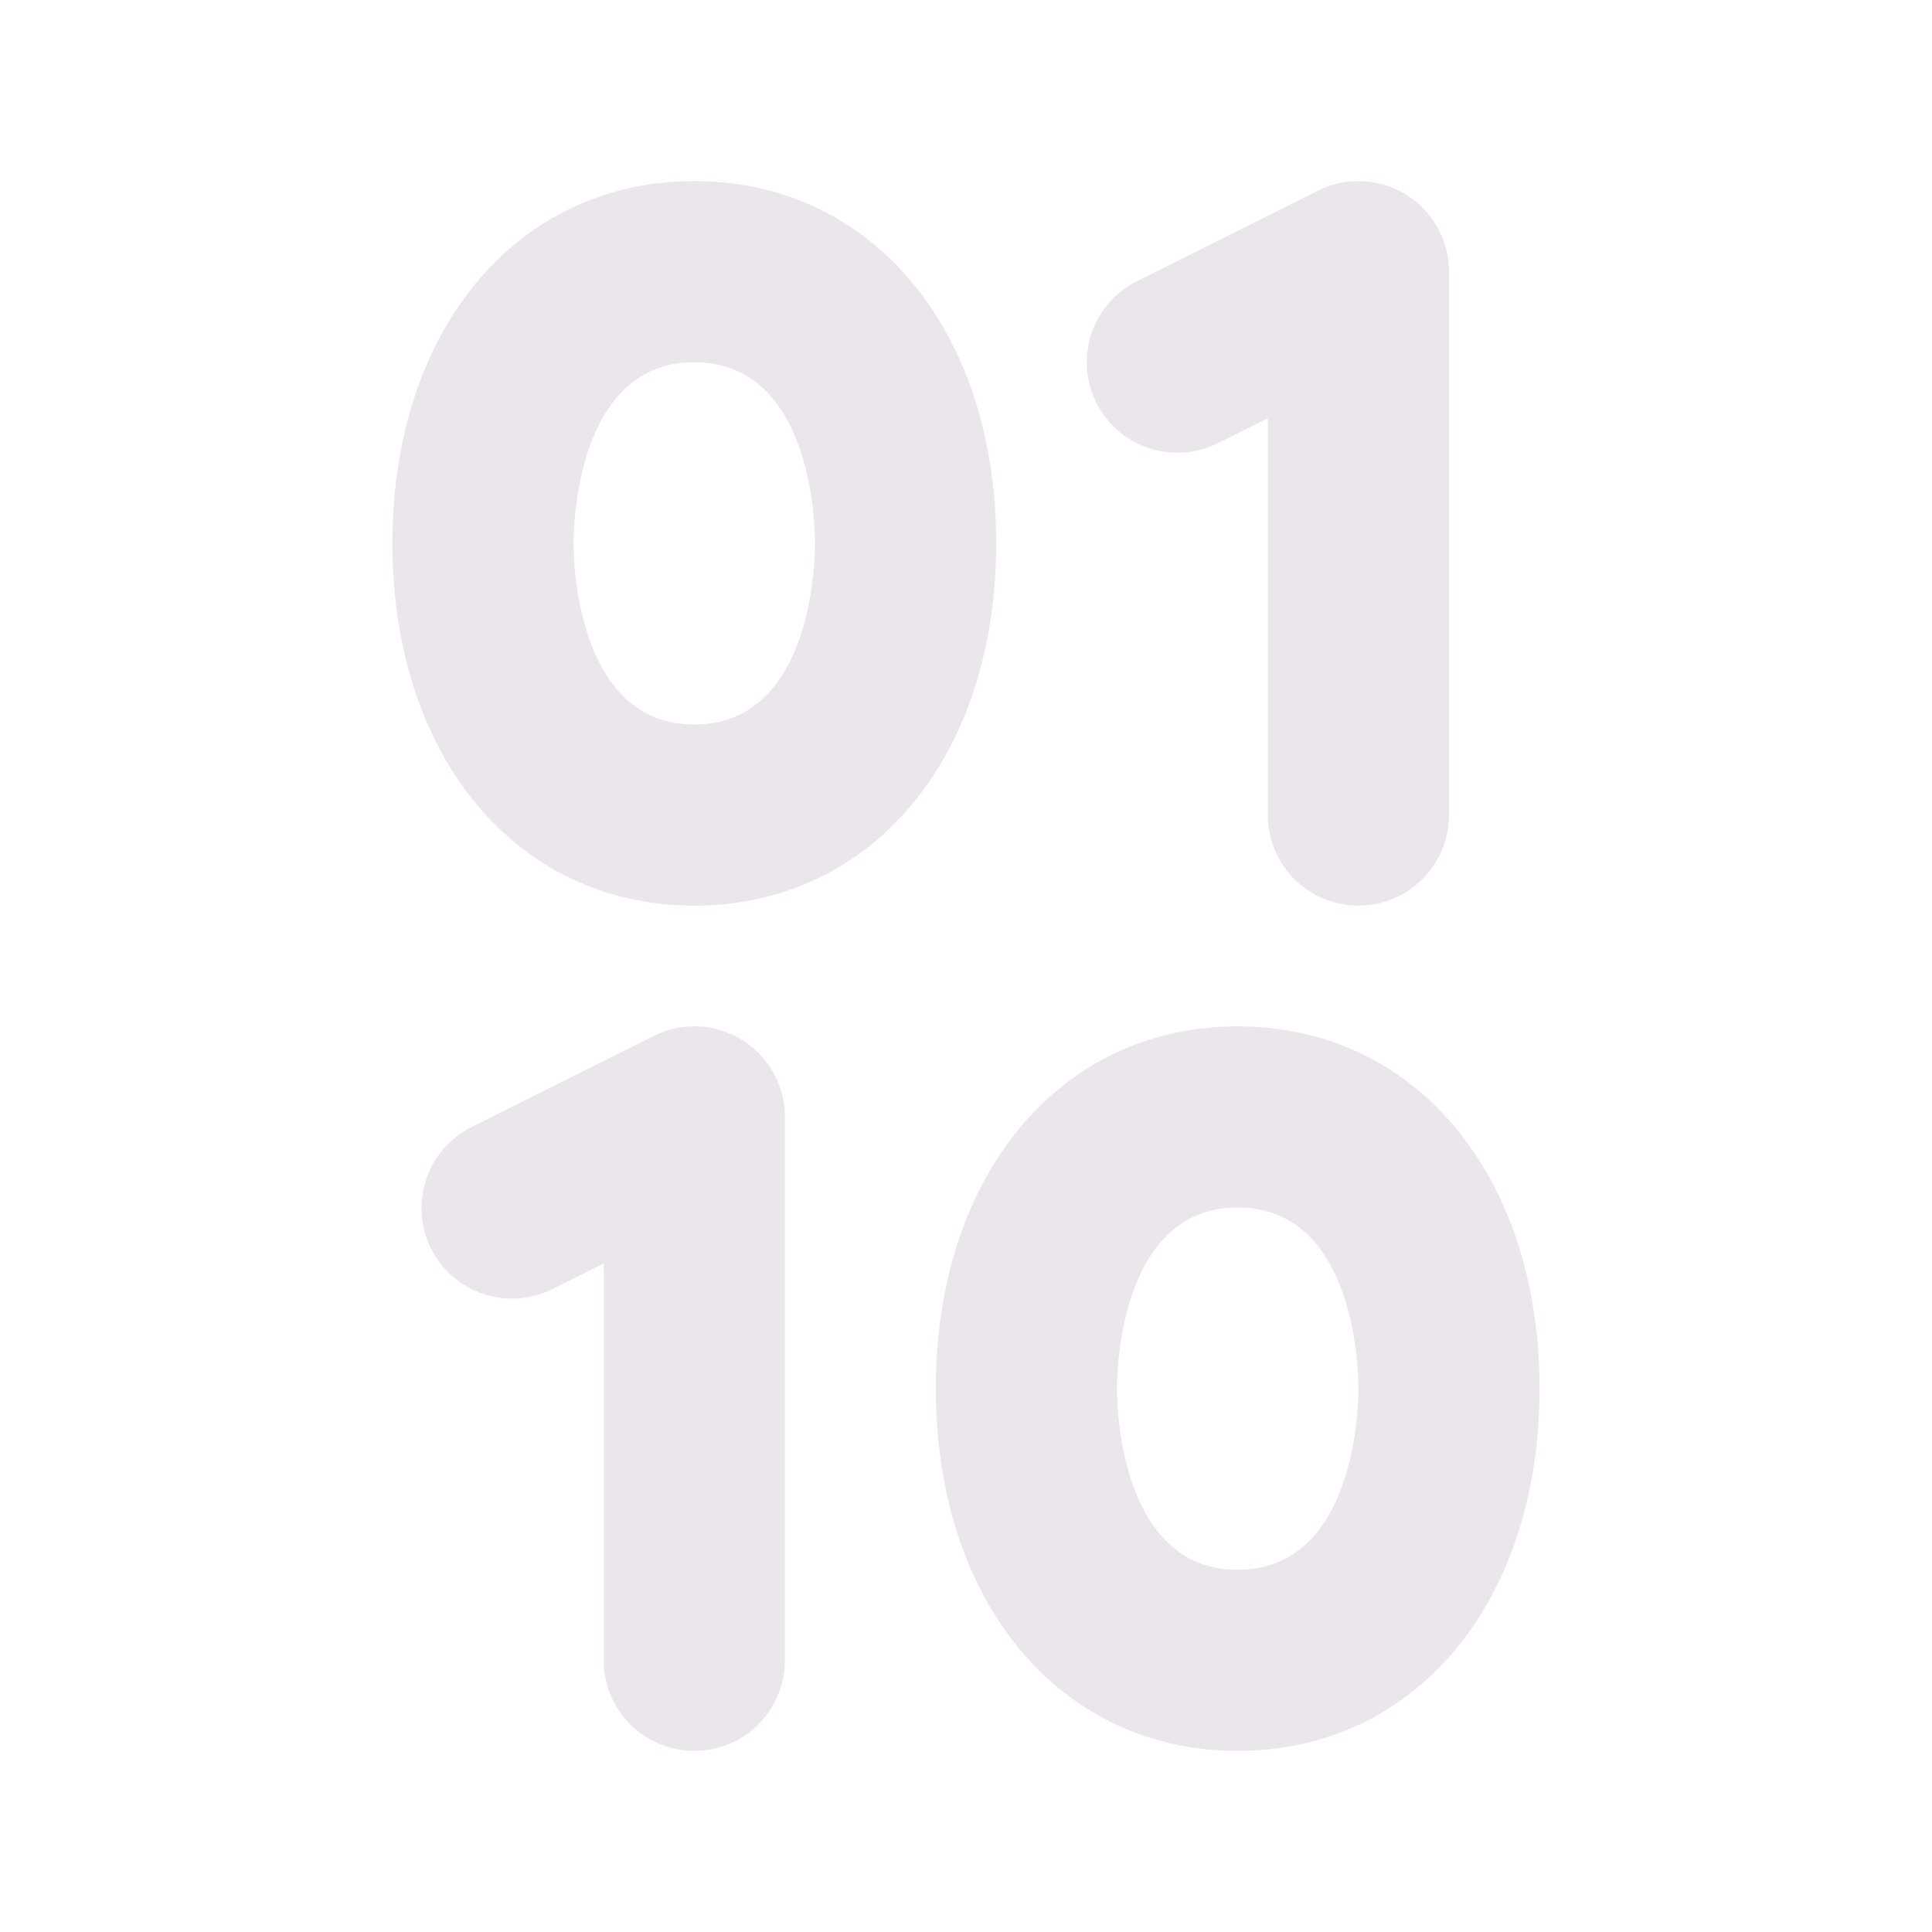 <svg xmlns="http://www.w3.org/2000/svg" width="24" height="24" fill="none" viewBox="0 0 24 24">
  <path fill="#EBE6EB" d="M8.625 2.25c-2.208 0-3.75 1.85-3.75 4.5s1.542 4.5 3.75 4.5 3.75-1.85 3.75-4.5-1.542-4.5-3.75-4.5Zm0 6.75c-1.458 0-1.5-2.02-1.5-2.25 0-.23.042-2.25 1.5-2.25s1.5 2.02 1.5 2.25c0 .23-.042 2.25-1.5 2.25Zm4.994-3.997a1.125 1.125 0 0 1 .503-1.509l2.25-1.125A1.125 1.125 0 0 1 18 3.375v6.75a1.125 1.125 0 1 1-2.25 0v-4.93l-.622.31a1.125 1.125 0 0 1-1.509-.502Zm1.756 7.747c-2.208 0-3.75 1.85-3.75 4.5s1.542 4.5 3.75 4.5 3.75-1.85 3.75-4.5-1.542-4.5-3.75-4.5Zm0 6.75c-1.458 0-1.5-2.02-1.5-2.25 0-.23.042-2.25 1.5-2.25s1.5 2.02 1.5 2.25c0 .23-.042 2.25-1.5 2.25ZM9.75 13.875v6.75a1.125 1.125 0 0 1-2.25 0v-4.93l-.622.31a1.124 1.124 0 0 1-1.582-1.36 1.125 1.125 0 0 1 .576-.65l2.25-1.126a1.124 1.124 0 0 1 1.628 1.006Z"/>
</svg>
